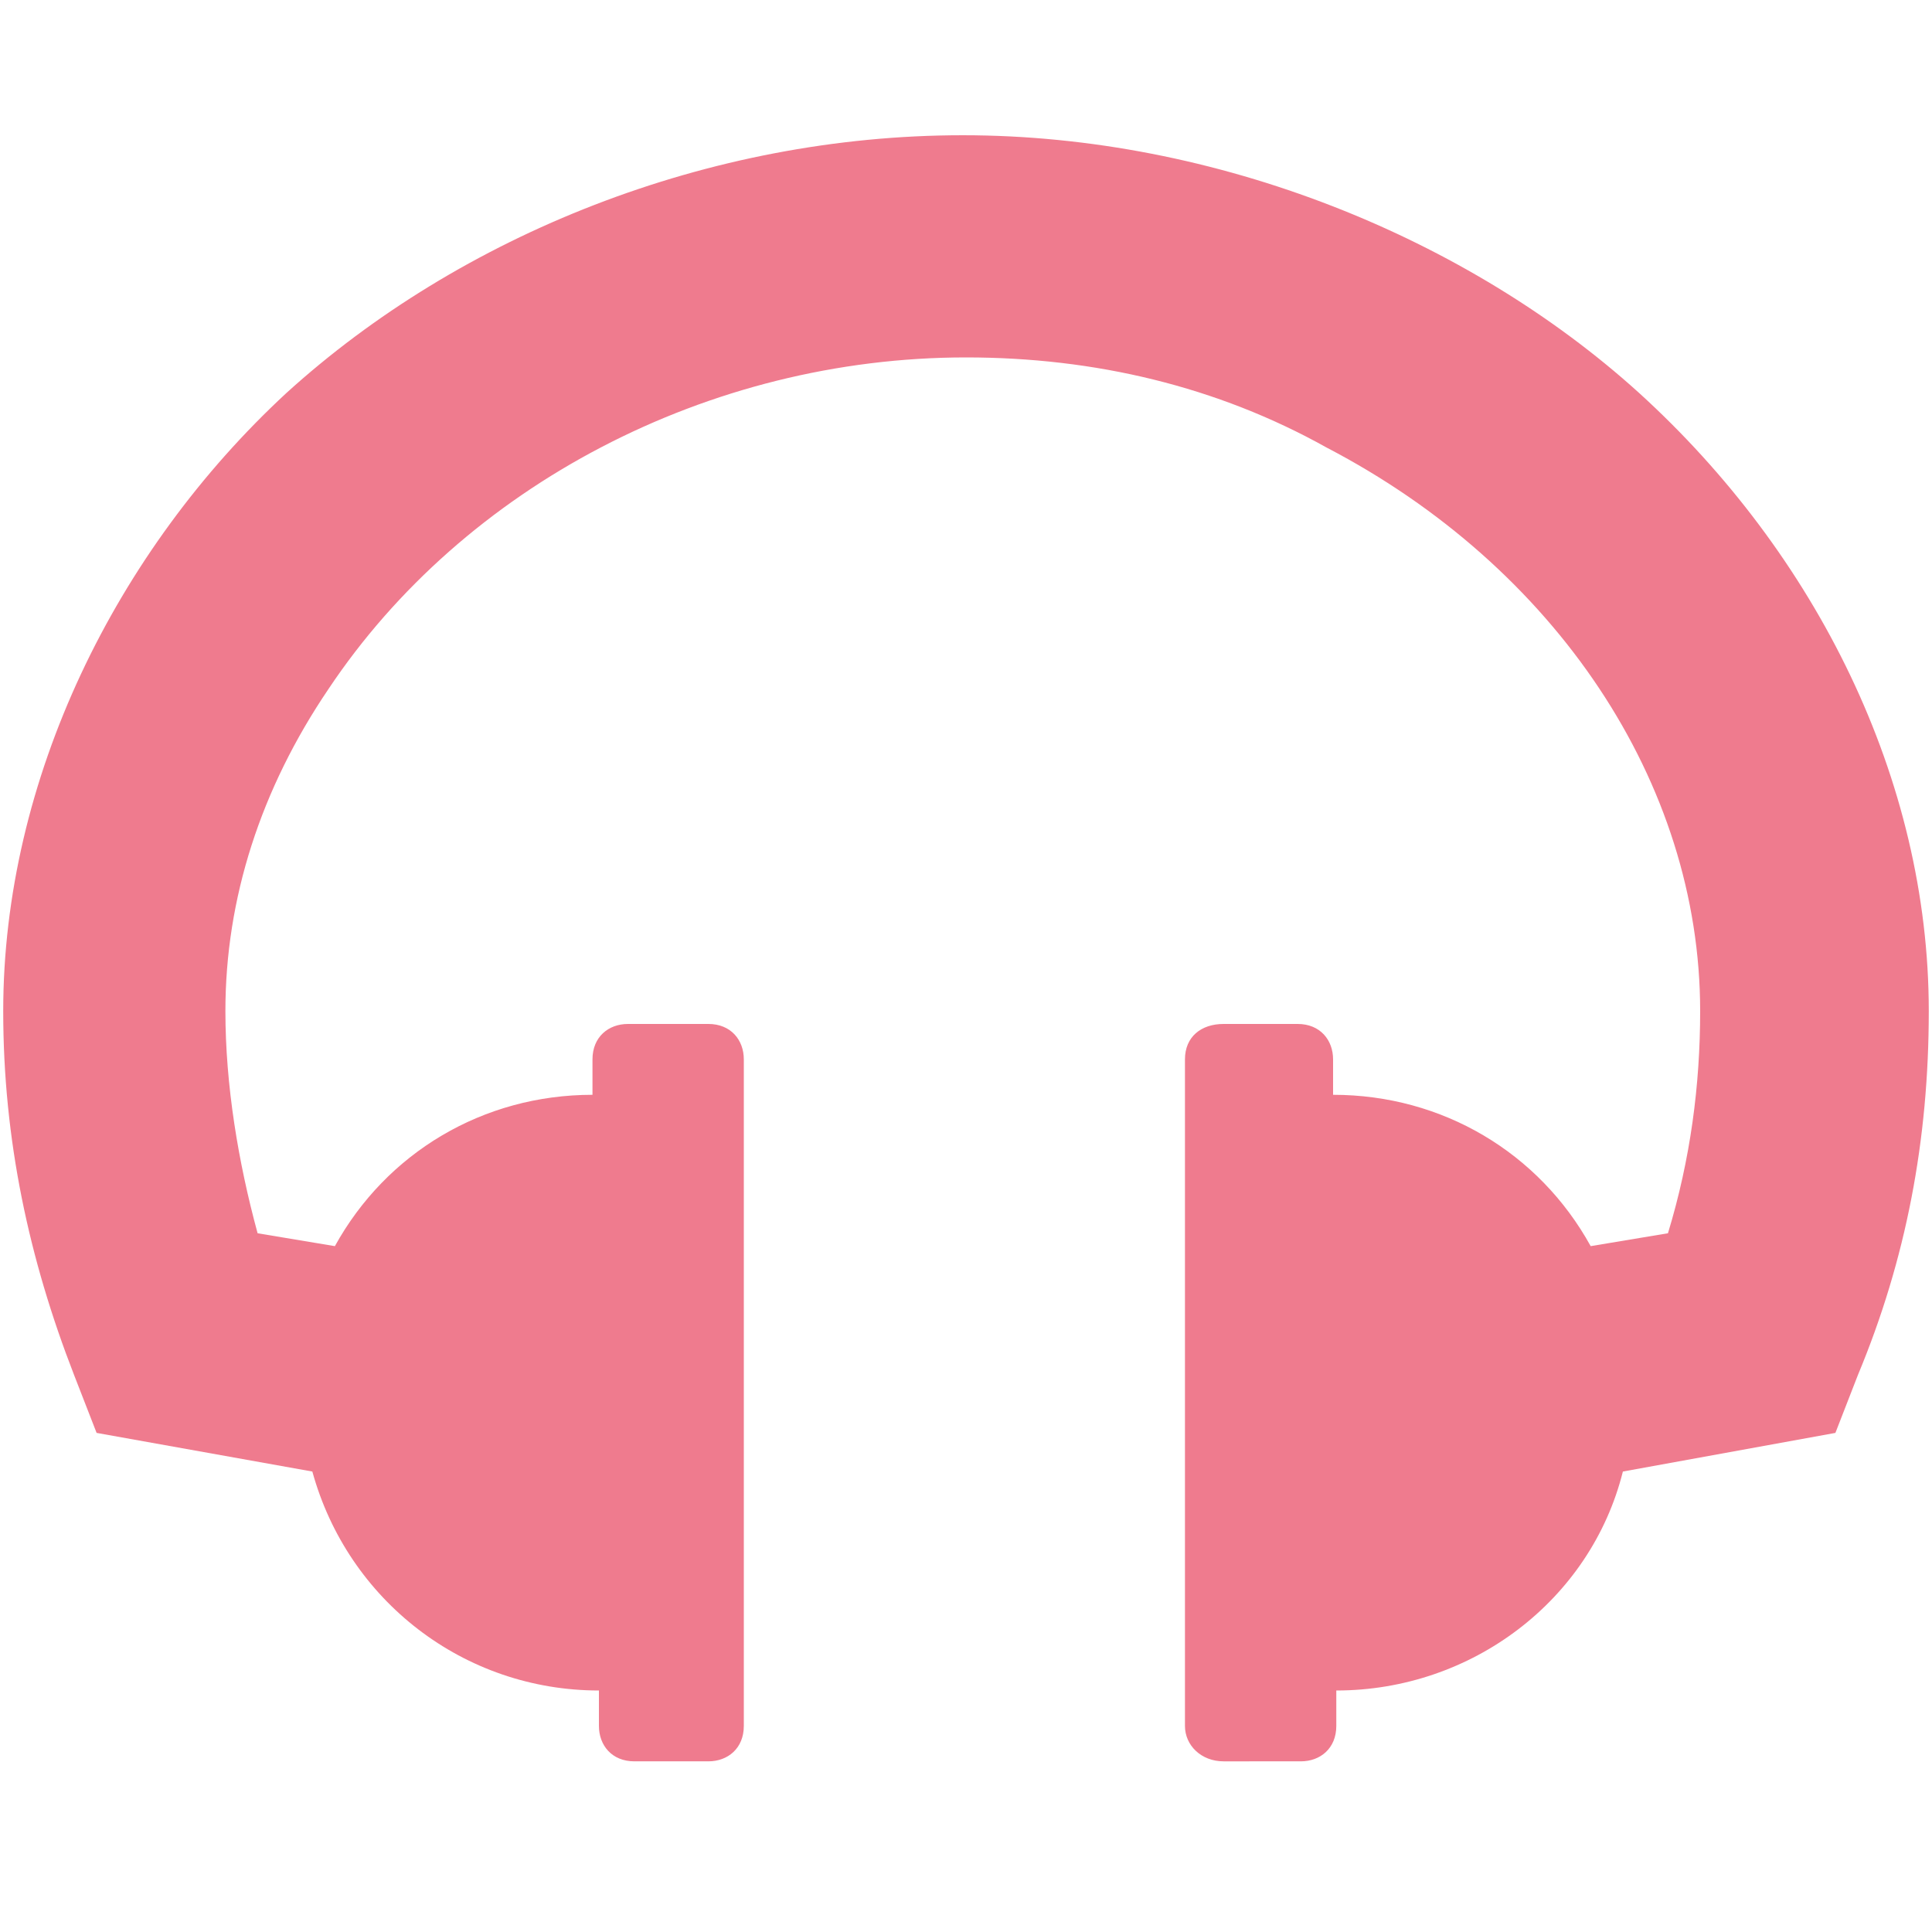 <?xml version="1.0" encoding="utf-8"?>
<!-- Generator: Adobe Illustrator 16.0.4, SVG Export Plug-In . SVG Version: 6.00 Build 0)  -->
<!DOCTYPE svg PUBLIC "-//W3C//DTD SVG 1.1//EN" "http://www.w3.org/Graphics/SVG/1.1/DTD/svg11.dtd">
<svg version="1.1" id="レイヤー_1" xmlns="http://www.w3.org/2000/svg" xmlns:xlink="http://www.w3.org/1999/xlink" x="0px"
	 y="0px" width="60px" height="60px" viewBox="0 0 60 60" enable-background="new 0 0 60 60" xml:space="preserve">
<path fill="#EF7B8E" d="M59.9,31.4c0,4-0.7,7.7-2.2,11.3L57,44.5l-6.6,1.2c-1,4-4.7,6.8-8.9,6.8v1.1c0,0.7-0.5,1.1-1.1,1.1H38
	c-0.7,0-1.2-0.5-1.2-1.1V32.9c0-0.7,0.5-1.1,1.2-1.1h2.3c0.7,0,1.1,0.5,1.1,1.1v1.1c3.4,0,6.4,1.8,8,4.7l2.4-0.4
	c0.7-2.3,1-4.6,1-6.9c0-7.1-4.5-13.8-11.6-17.5C37.8,12,34,11.1,30,11.1c-8,0-15.6,4-19.8,10.3C8.1,24.5,7,27.9,7,31.4
	c0,2.3,0.4,4.7,1,6.9l2.4,0.4c1.6-2.9,4.6-4.7,8-4.7v-1.1c0-0.7,0.5-1.1,1.1-1.1H22c0.7,0,1.1,0.5,1.1,1.1v20.7
	c0,0.7-0.5,1.1-1.1,1.1h-2.3c-0.7,0-1.1-0.5-1.1-1.1v-1.1c-4.2,0-7.8-2.8-8.9-6.8L3,44.5l-0.7-1.8c-1.4-3.6-2.2-7.3-2.2-11.3
	c0-7.2,3.5-14.3,8.8-19.2c5.4-4.9,13.1-8,21-8s15.7,3.2,21,8C56.4,17.2,59.9,24.2,59.9,31.4z"/>
</svg>
